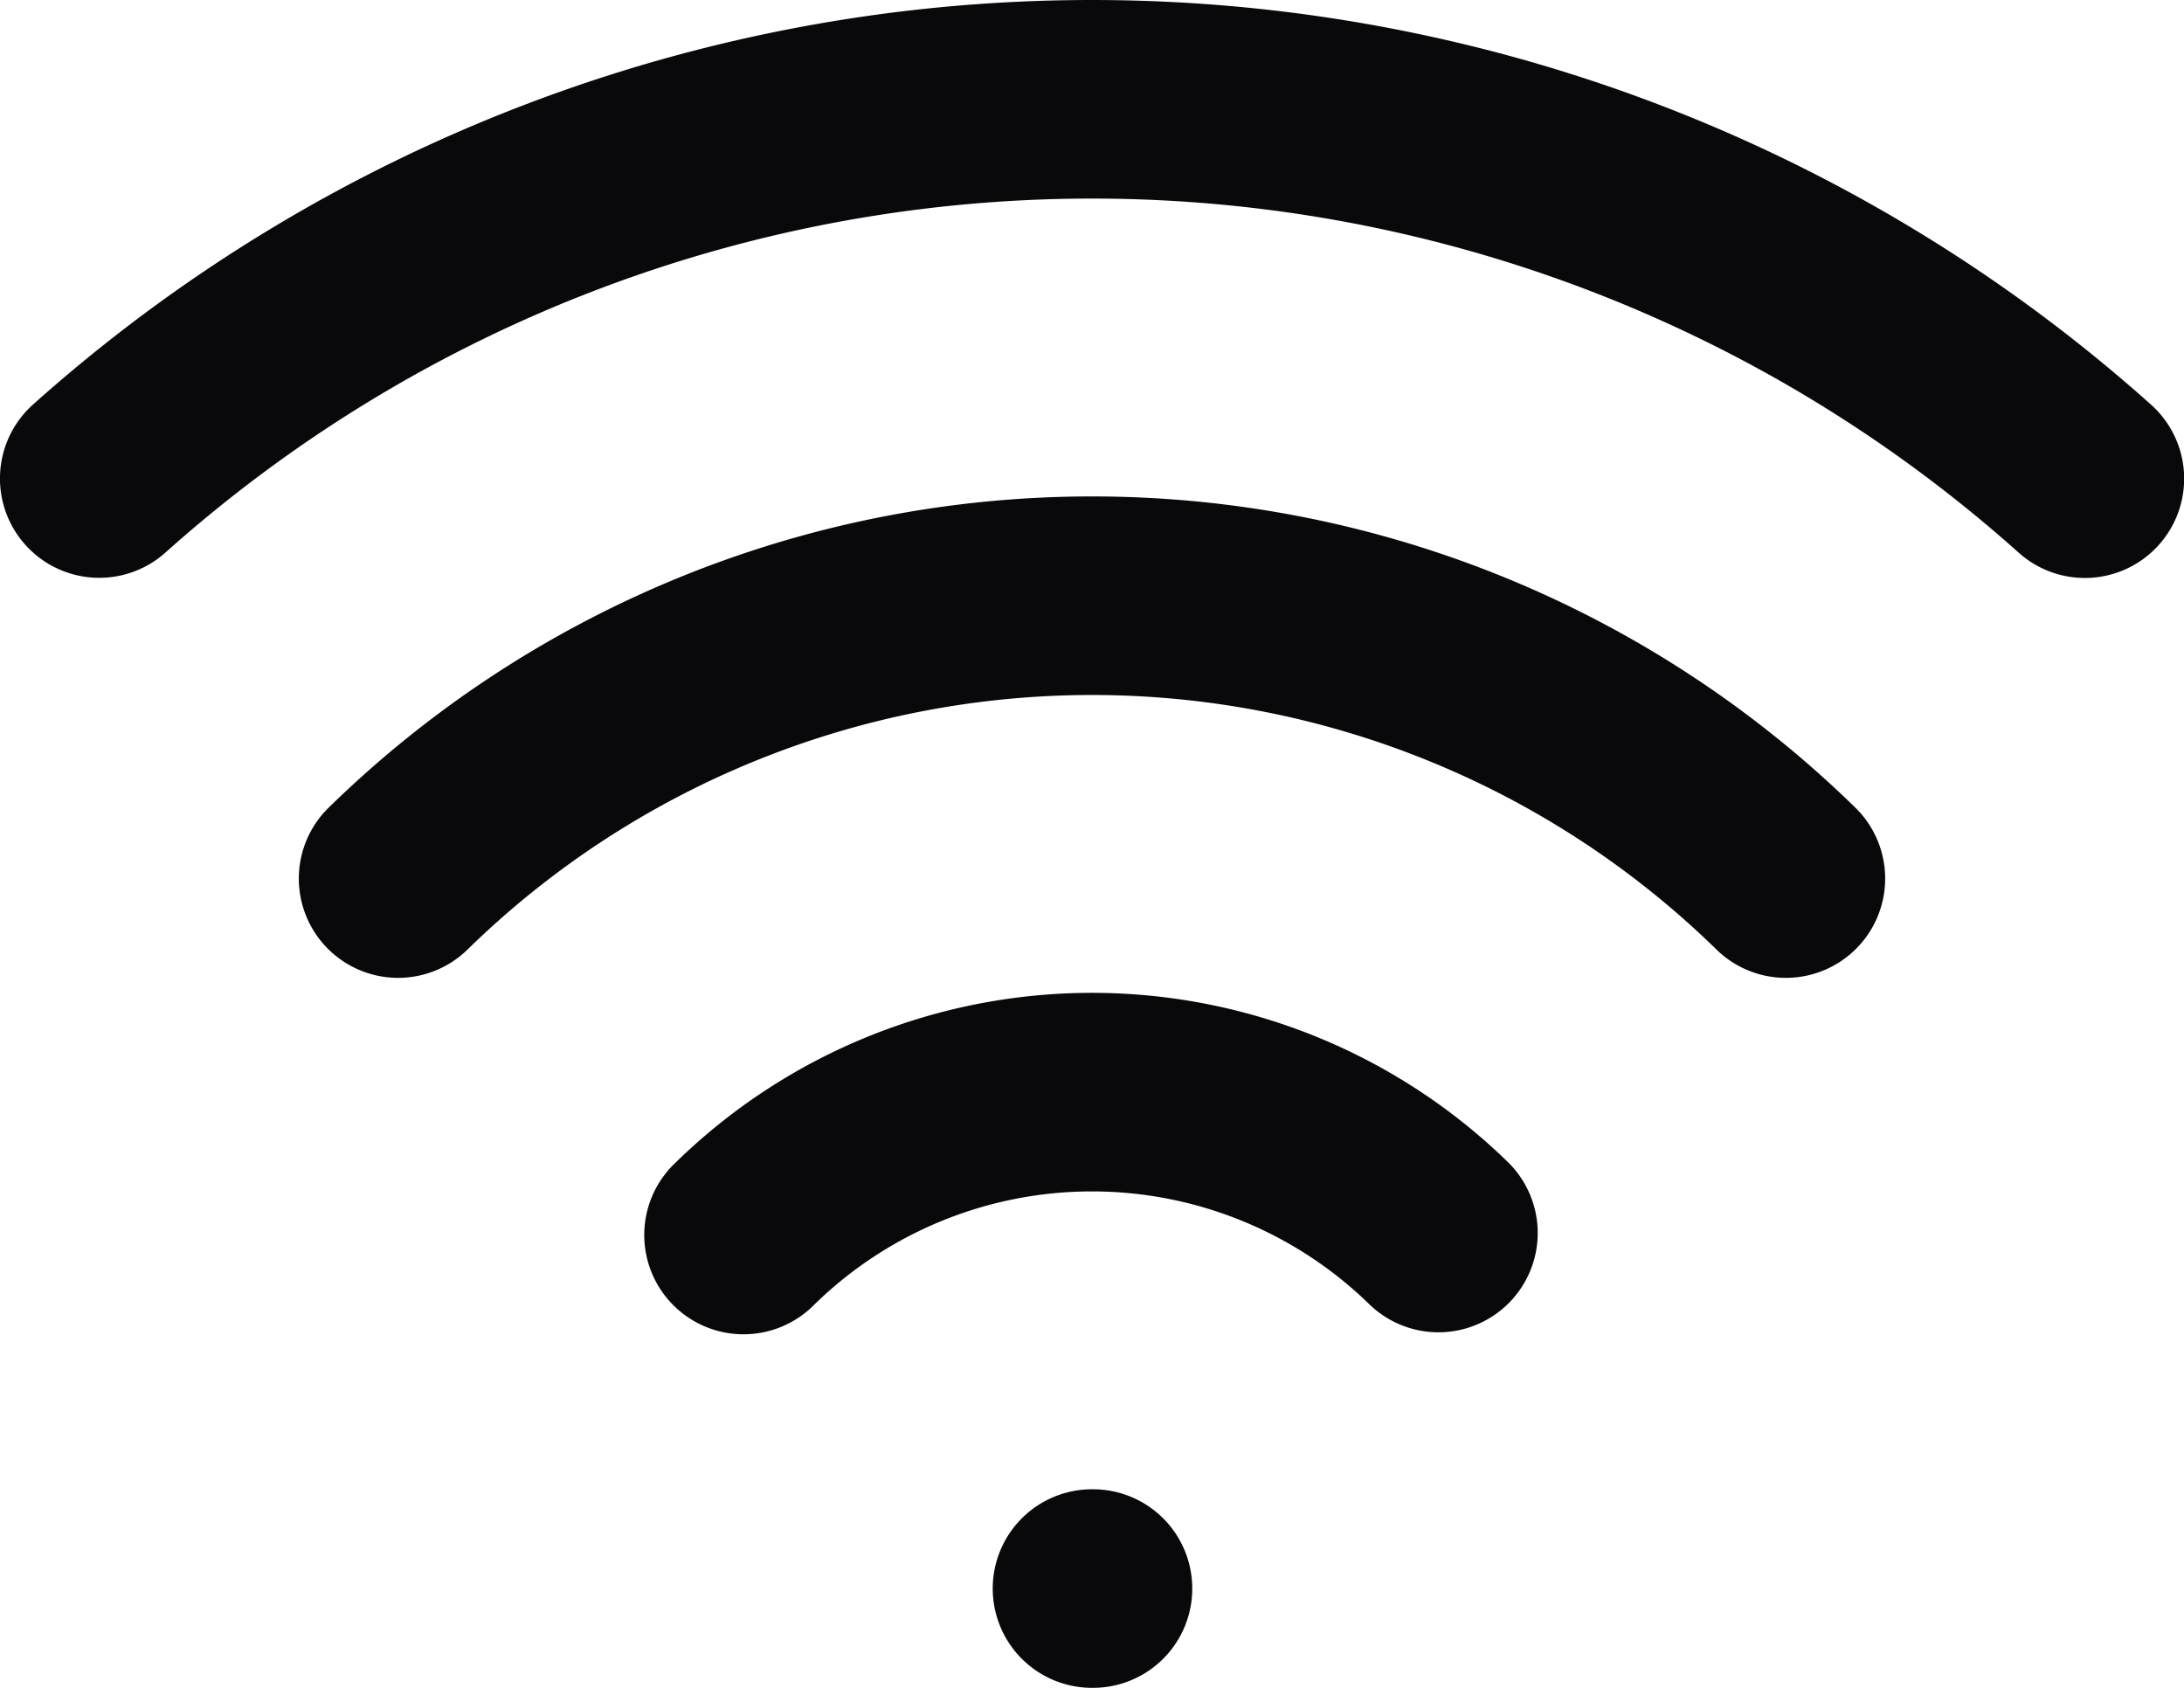 <svg id="wifi" xmlns="http://www.w3.org/2000/svg" width="22" height="17" viewBox="0 0 22 17">
  <path id="Vector" d="M11,15a1,1,0,1,0,0,2Zm.01,2a1,1,0,0,0,0-2ZM.333,4.074A1,1,0,0,0,1.667,5.565ZM11,1V1Zm9.333,4.565a1,1,0,1,0,1.333-1.491ZM3.3,8.145A1,1,0,0,0,4.7,9.573ZM11,6V6Zm6.3,3.573a1,1,0,0,0,1.4-1.428ZM6.8,11.715a1,1,0,1,0,1.4,1.428Zm7,1.428a1,1,0,0,0,1.4-1.428ZM11,17h.01V15H11ZM1.667,5.565A14,14,0,0,1,11,2V0A16,16,0,0,0,.333,4.074ZM11,2a14,14,0,0,1,9.333,3.565l1.333-1.491A16,16,0,0,0,11,0ZM4.7,9.573A9,9,0,0,1,11,7V5A11,11,0,0,0,3.3,8.145ZM11,7a9,9,0,0,1,6.3,2.573l1.4-1.428A11,11,0,0,0,11,5ZM8.2,13.143A4,4,0,0,1,11,12V10a6,6,0,0,0-4.2,1.715ZM11,12a4,4,0,0,1,2.8,1.143l1.4-1.428A6,6,0,0,0,11,10Z" transform="translate(0)" fill="#09090b"/>
</svg>
